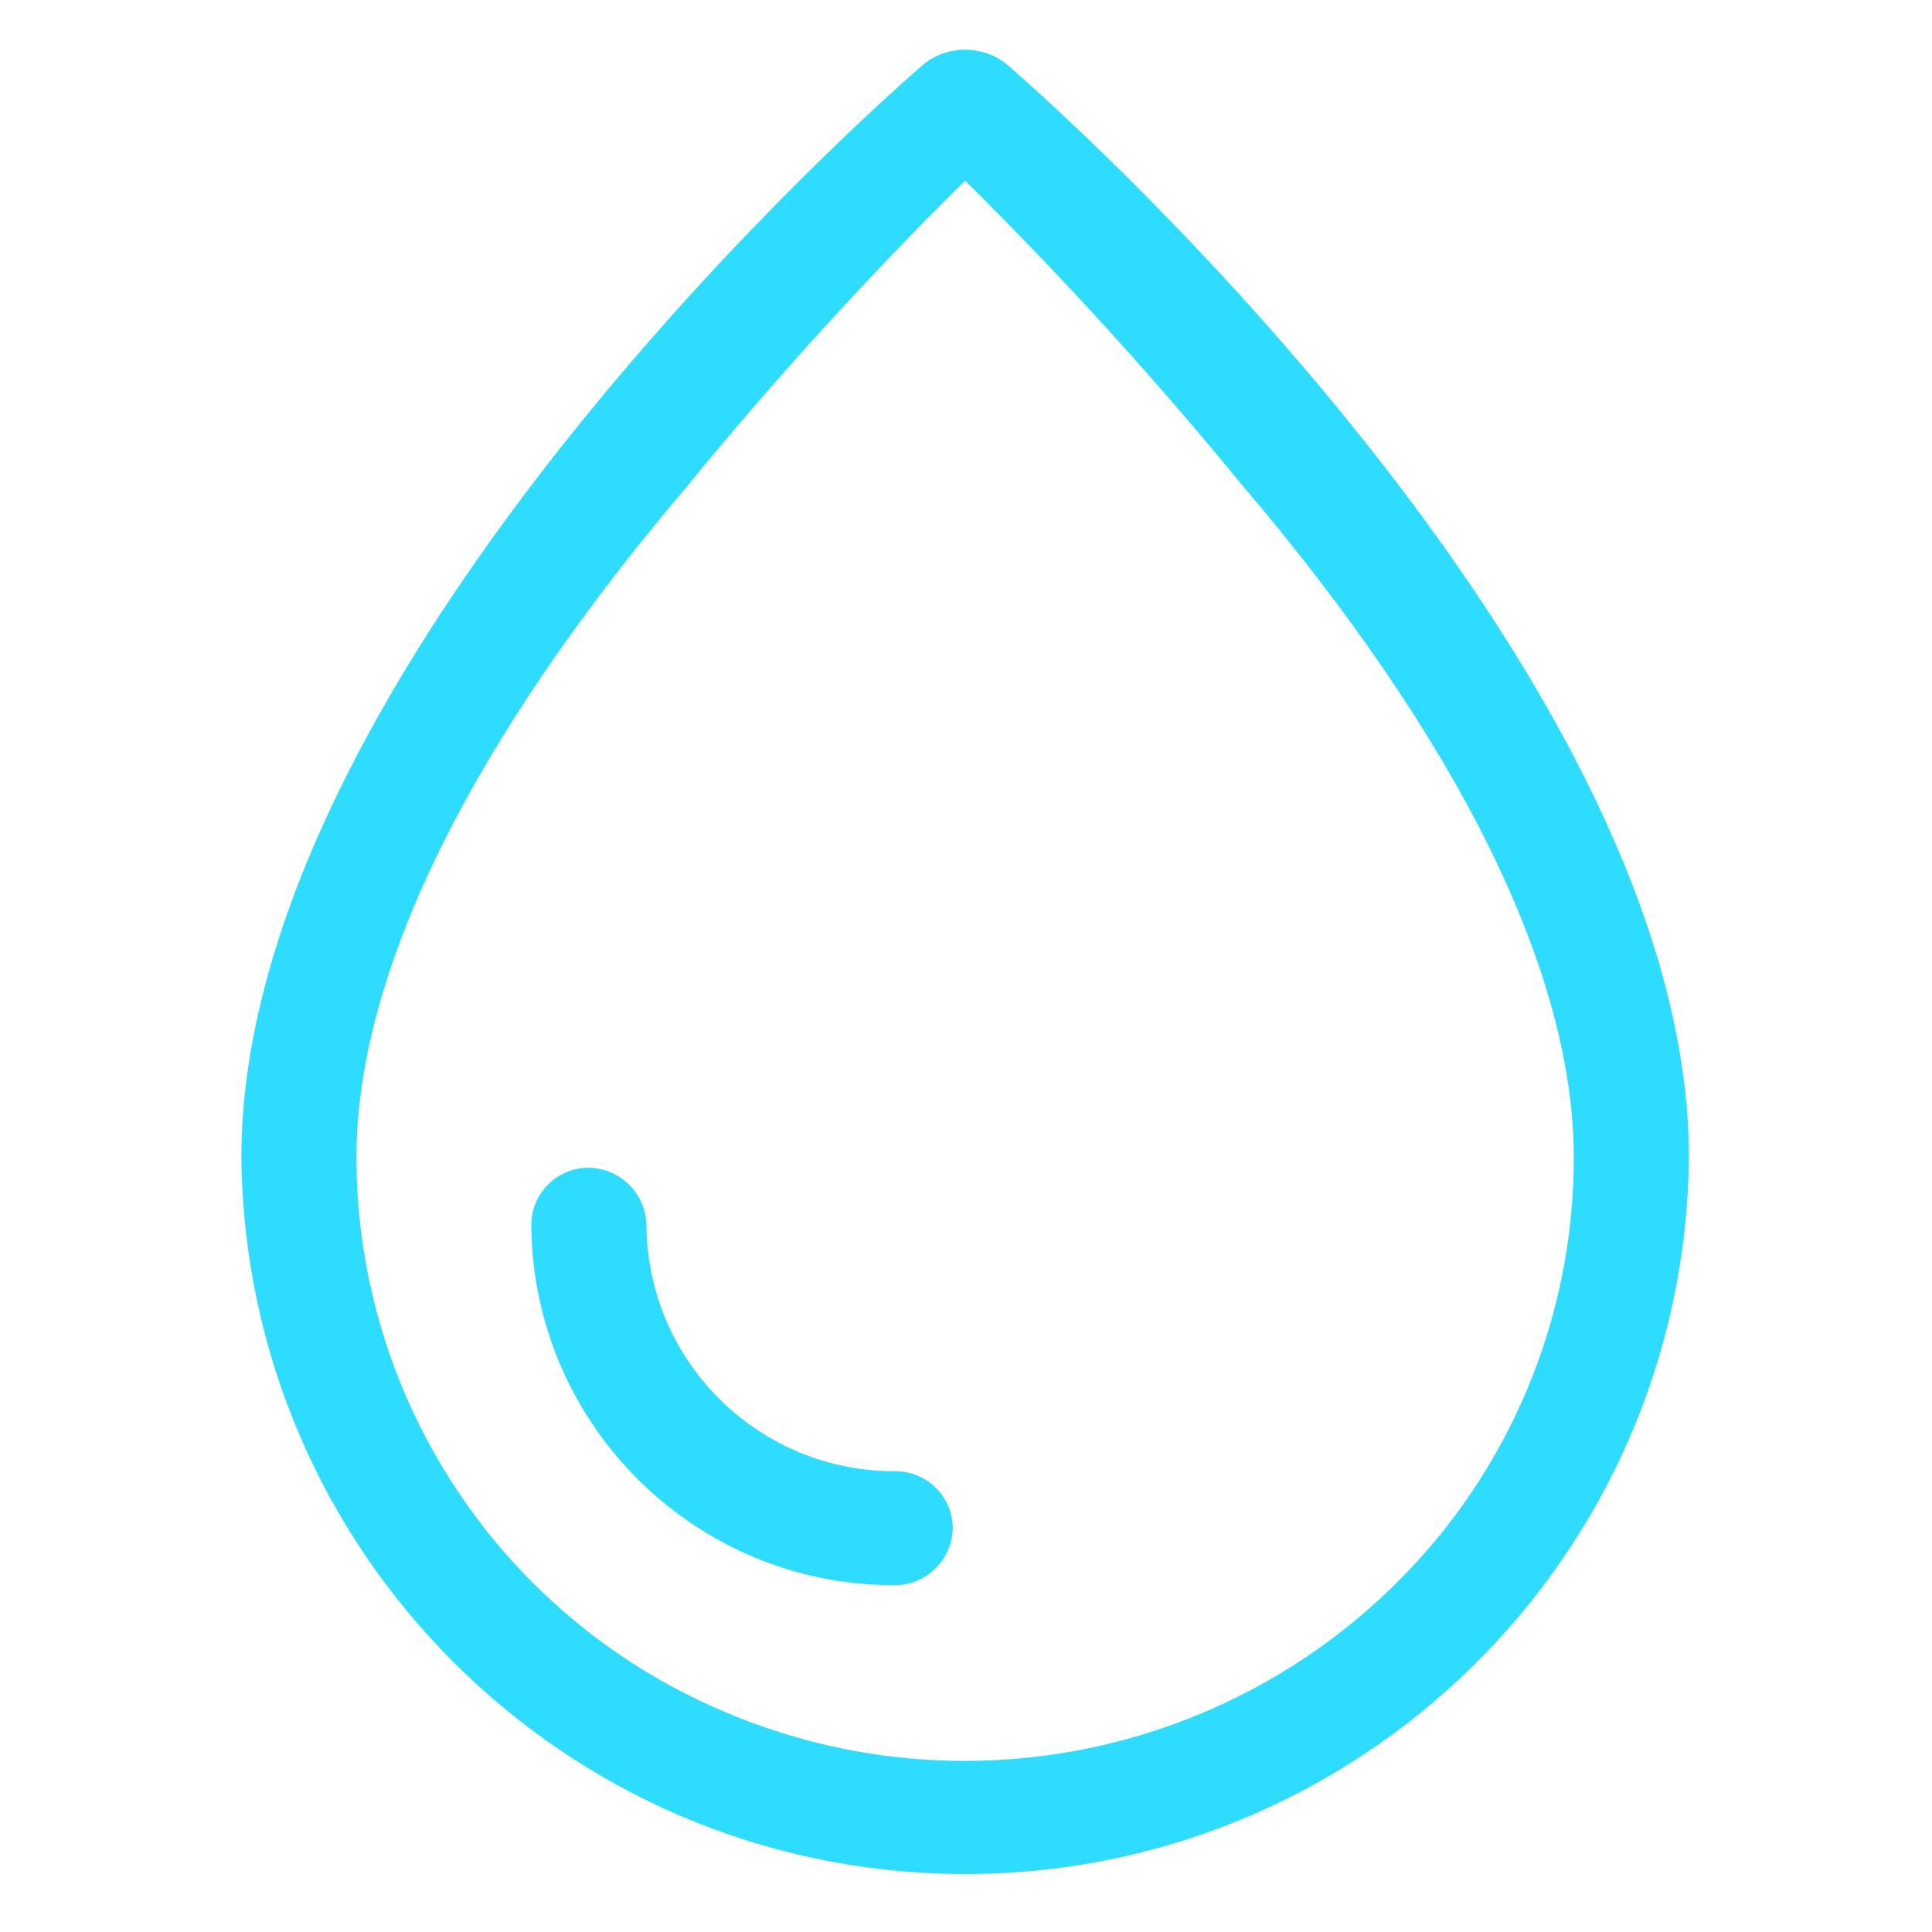<?xml version="1.0" encoding="iso-8859-1"?>
<!-- Generator: Adobe Illustrator 25.0.0, SVG Export Plug-In . SVG Version: 6.00 Build 0)  -->
<svg version="1.1" id="&#x56FE;&#x5C42;_1" xmlns="http://www.w3.org/2000/svg" xmlns:xlink="http://www.w3.org/1999/xlink" x="0px"
	 y="0px" viewBox="0 0 200 200" style="enable-background:new 0 0 200 200;" xml:space="preserve">
<path id="&#x6C34;" style="fill:#2EDCFF;" d="M24.987,119.827c0-45.935,54.247-98.864,70.422-113.002
	c2.583-2.244,6.424-2.244,9.007,0c16.174,14.138,70.422,67.099,70.422,113.002c-0.418,41.38-34.302,74.587-75.683,74.169
	C58.366,193.584,25.399,160.617,24.987,119.827z M71.309,50.138c-22.505,26.421-34.41,50.521-34.41,69.688
	c0.028,25.351,15.4,48.162,38.886,57.705c23.54,9.67,50.58,4.33,68.677-13.562c11.817-11.648,18.466-27.551,18.456-44.143
	c0-19.167-11.896-43.267-34.402-69.688c-8.981-10.97-18.529-21.463-28.608-31.434c-10.074,9.962-19.617,20.447-28.592,31.41
	L71.309,50.138z M55,126.789c0.013-3.265,2.663-5.905,5.928-5.905c3.297,0.038,5.958,2.703,5.992,5.999
	c0.139,14.11,11.64,25.463,25.75,25.419c1.593-0.007,3.122,0.624,4.247,1.752c1.119,1.121,1.737,2.647,1.713,4.231
	c-0.112,3.274-2.819,5.858-6.094,5.818c-20.65-0.008-37.418-16.689-37.536-37.339C55,126.764,55,126.789,55,126.789z"/>
</svg>
